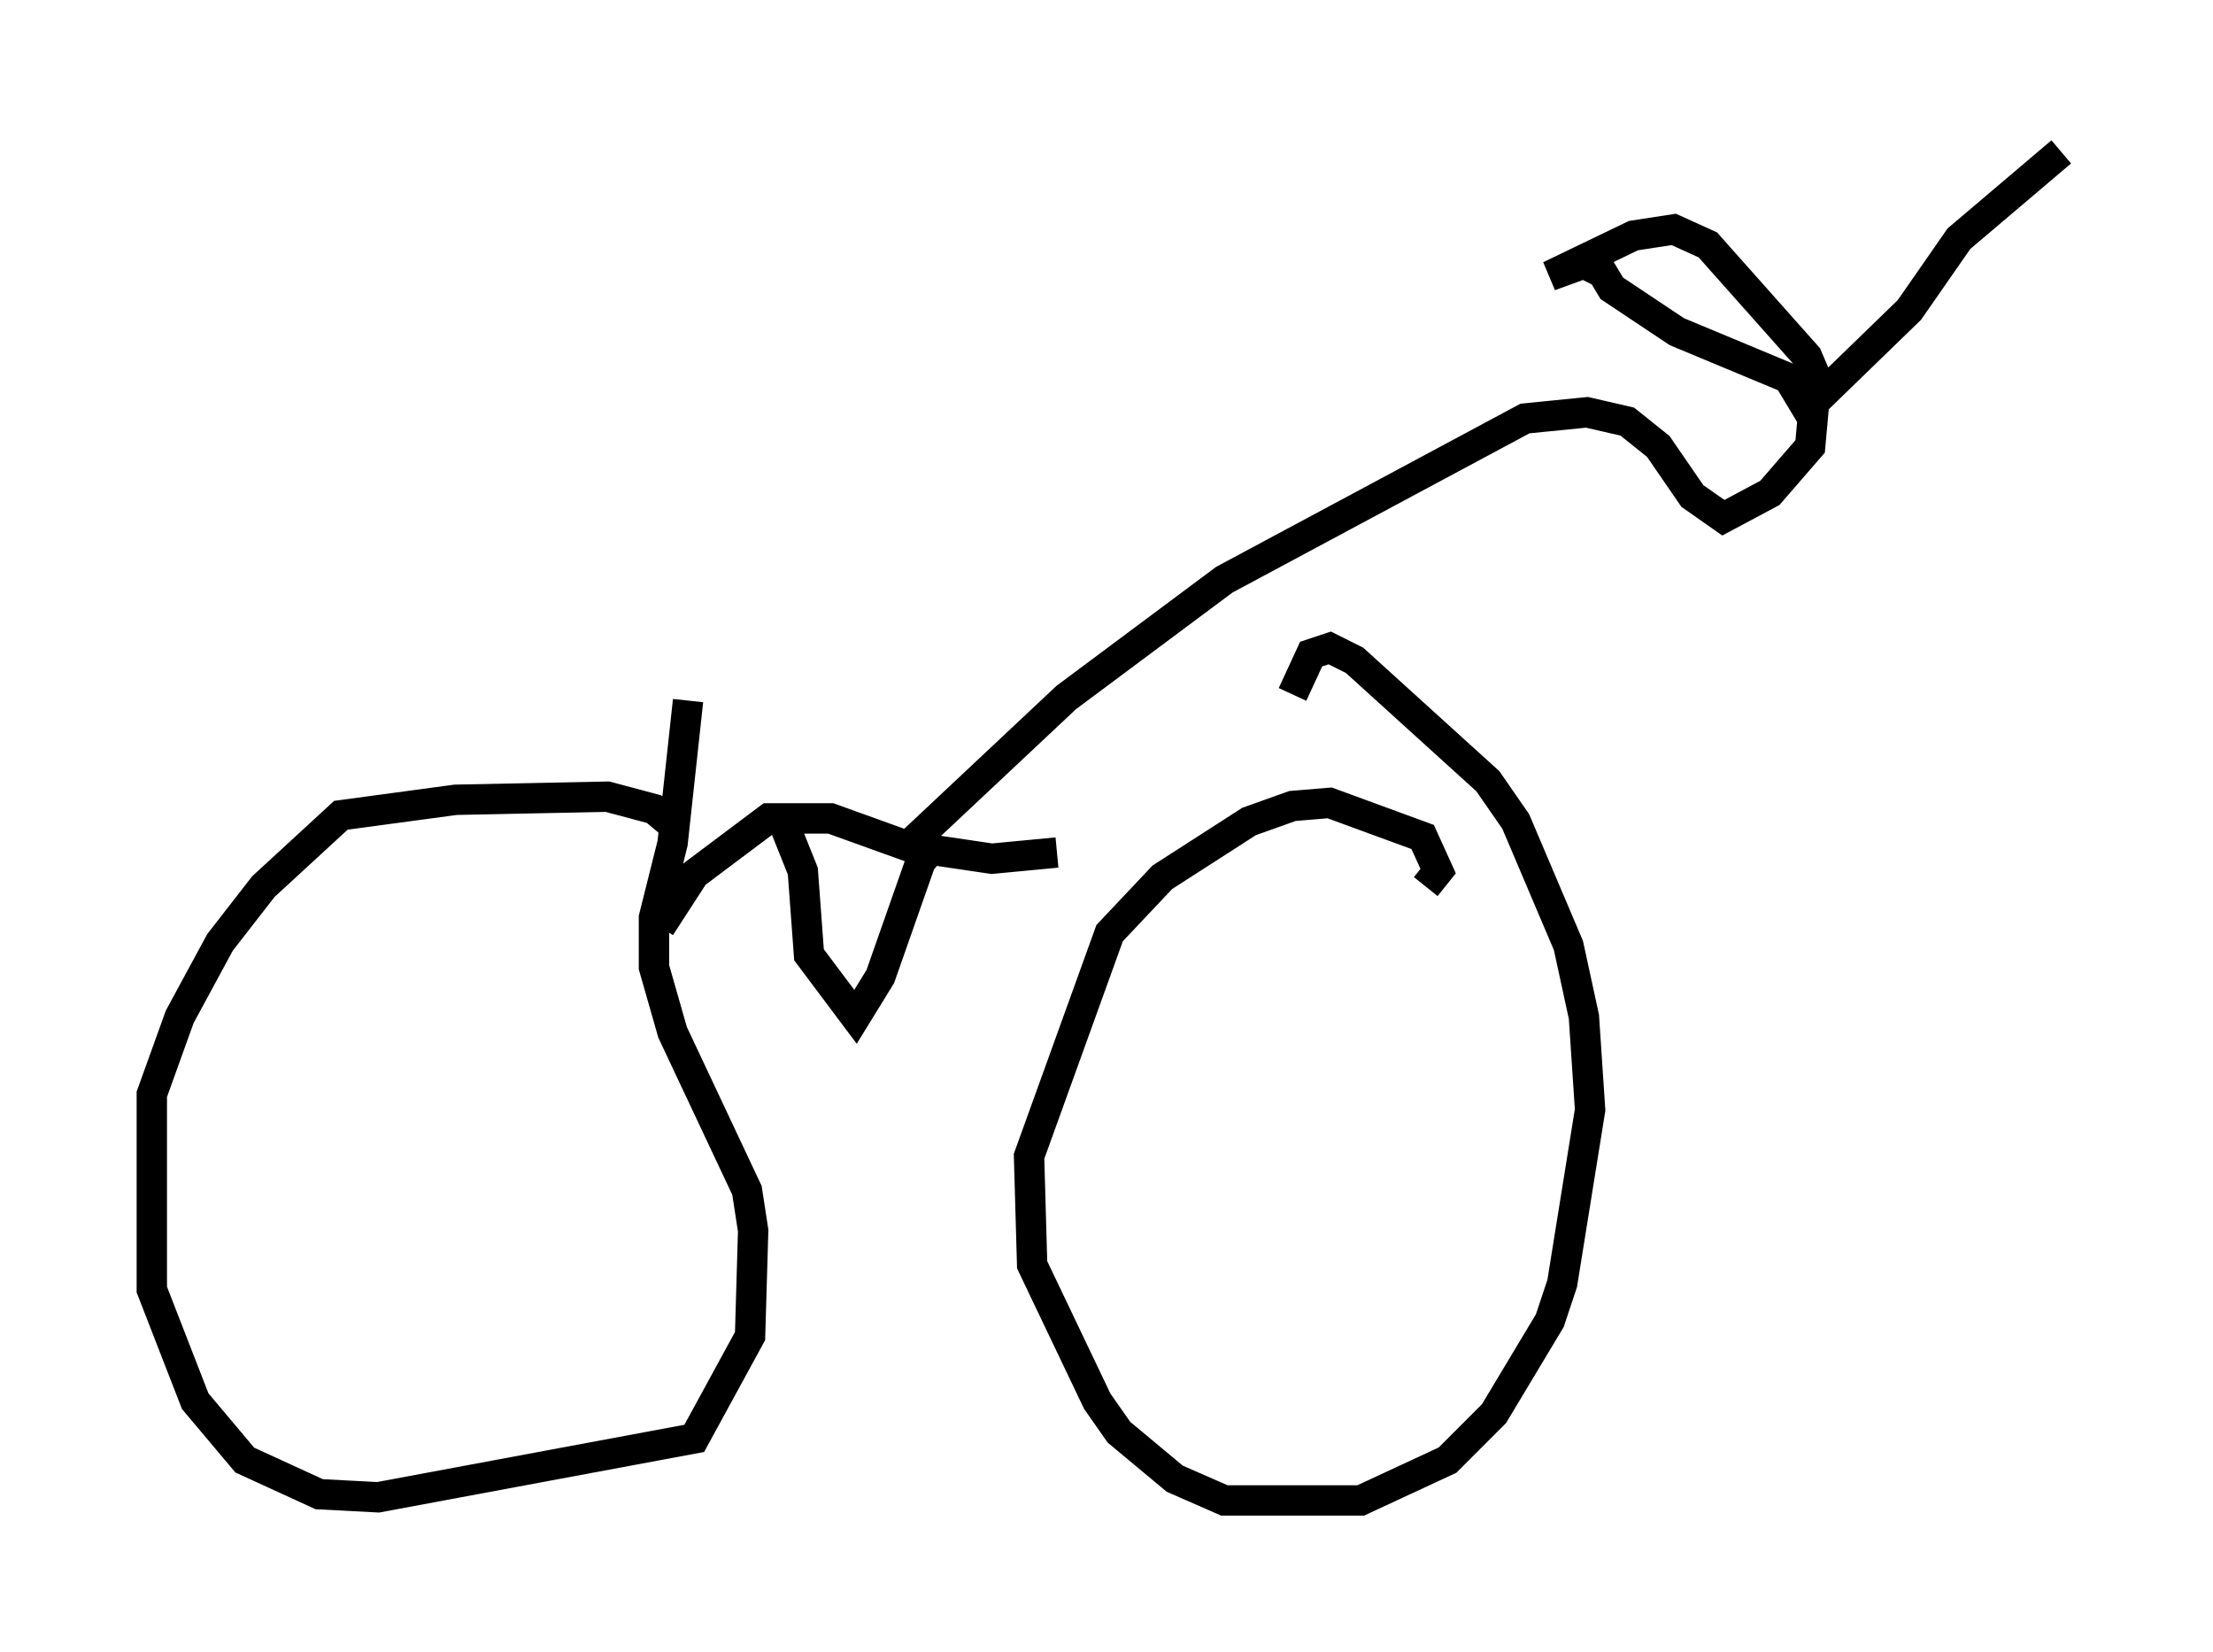 <?xml version="1.0" encoding="utf-8" ?>
<svg baseProfile="full" height="54.407" version="1.1" width="72.884" xmlns="http://www.w3.org/2000/svg" xmlns:ev="http://www.w3.org/2001/xml-events" xmlns:xlink="http://www.w3.org/1999/xlink"><defs /><rect fill="white" height="54.407" width="72.884" x="0" y="0" /><path d="M22.048, 27.663 m0.102, -0.51 l-0.613, -0.51 -1.531, -0.408 l-5.002, 0.102 -3.777, 0.51 l-2.552, 2.348 -1.429, 1.838 l-1.327, 2.45 -0.919, 2.552 l0.0, 6.431 1.429, 3.675 l1.633, 1.94 2.45, 1.123 l1.94, 0.102 10.413, -1.94 l1.838, -3.369 0.102, -3.471 l-0.204, -1.327 -2.45, -5.206 l-0.613, -2.144 0.0, -1.633 l0.613, -2.45 0.51, -4.696 m24.296, 6.125 l0.408, -0.51 -0.51, -1.123 l-3.063, -1.123 -1.225, 0.102 l-1.429, 0.51 -2.858, 1.838 l-1.735, 1.838 -2.654, 7.35 l0.102, 3.573 2.144, 4.492 l0.715, 1.021 1.838, 1.531 l1.633, 0.715 4.492, 0.0 l2.858, -1.327 1.531, -1.531 l1.838, -3.063 0.408, -1.225 l0.919, -5.717 -0.204, -3.063 l-0.51, -2.348 -1.735, -4.083 l-0.919, -1.327 -4.39, -3.981 l-0.817, -0.408 -0.613, 0.204 l-0.613, 1.327 m-20.825, 7.656 l1.123, -1.735 2.45, -1.838 l2.042, 0.0 2.552, 0.919 l2.756, 0.408 2.144, -0.204 m-8.983, -0.919 l0.613, 1.531 0.204, 2.756 l1.531, 2.042 0.817, -1.327 l1.327, -3.777 0.51, -0.613 m-0.715, -0.102 l5.002, -4.696 5.206, -3.879 l9.902, -5.308 2.042, -0.204 l1.327, 0.306 1.021, 0.817 l1.123, 1.633 1.021, 0.715 l1.531, -0.817 1.327, -1.531 l0.204, -2.246 -0.306, -0.715 l-3.267, -3.675 -1.123, -0.51 l-1.327, 0.204 -2.756, 1.327 l1.123, -0.408 0.613, 0.306 l0.306, 0.51 2.144, 1.429 l3.675, 1.531 0.613, 1.021 l3.369, -3.267 1.633, -2.348 l3.369, -2.858 " fill="none" stroke="black" stroke-width="1" /></svg>